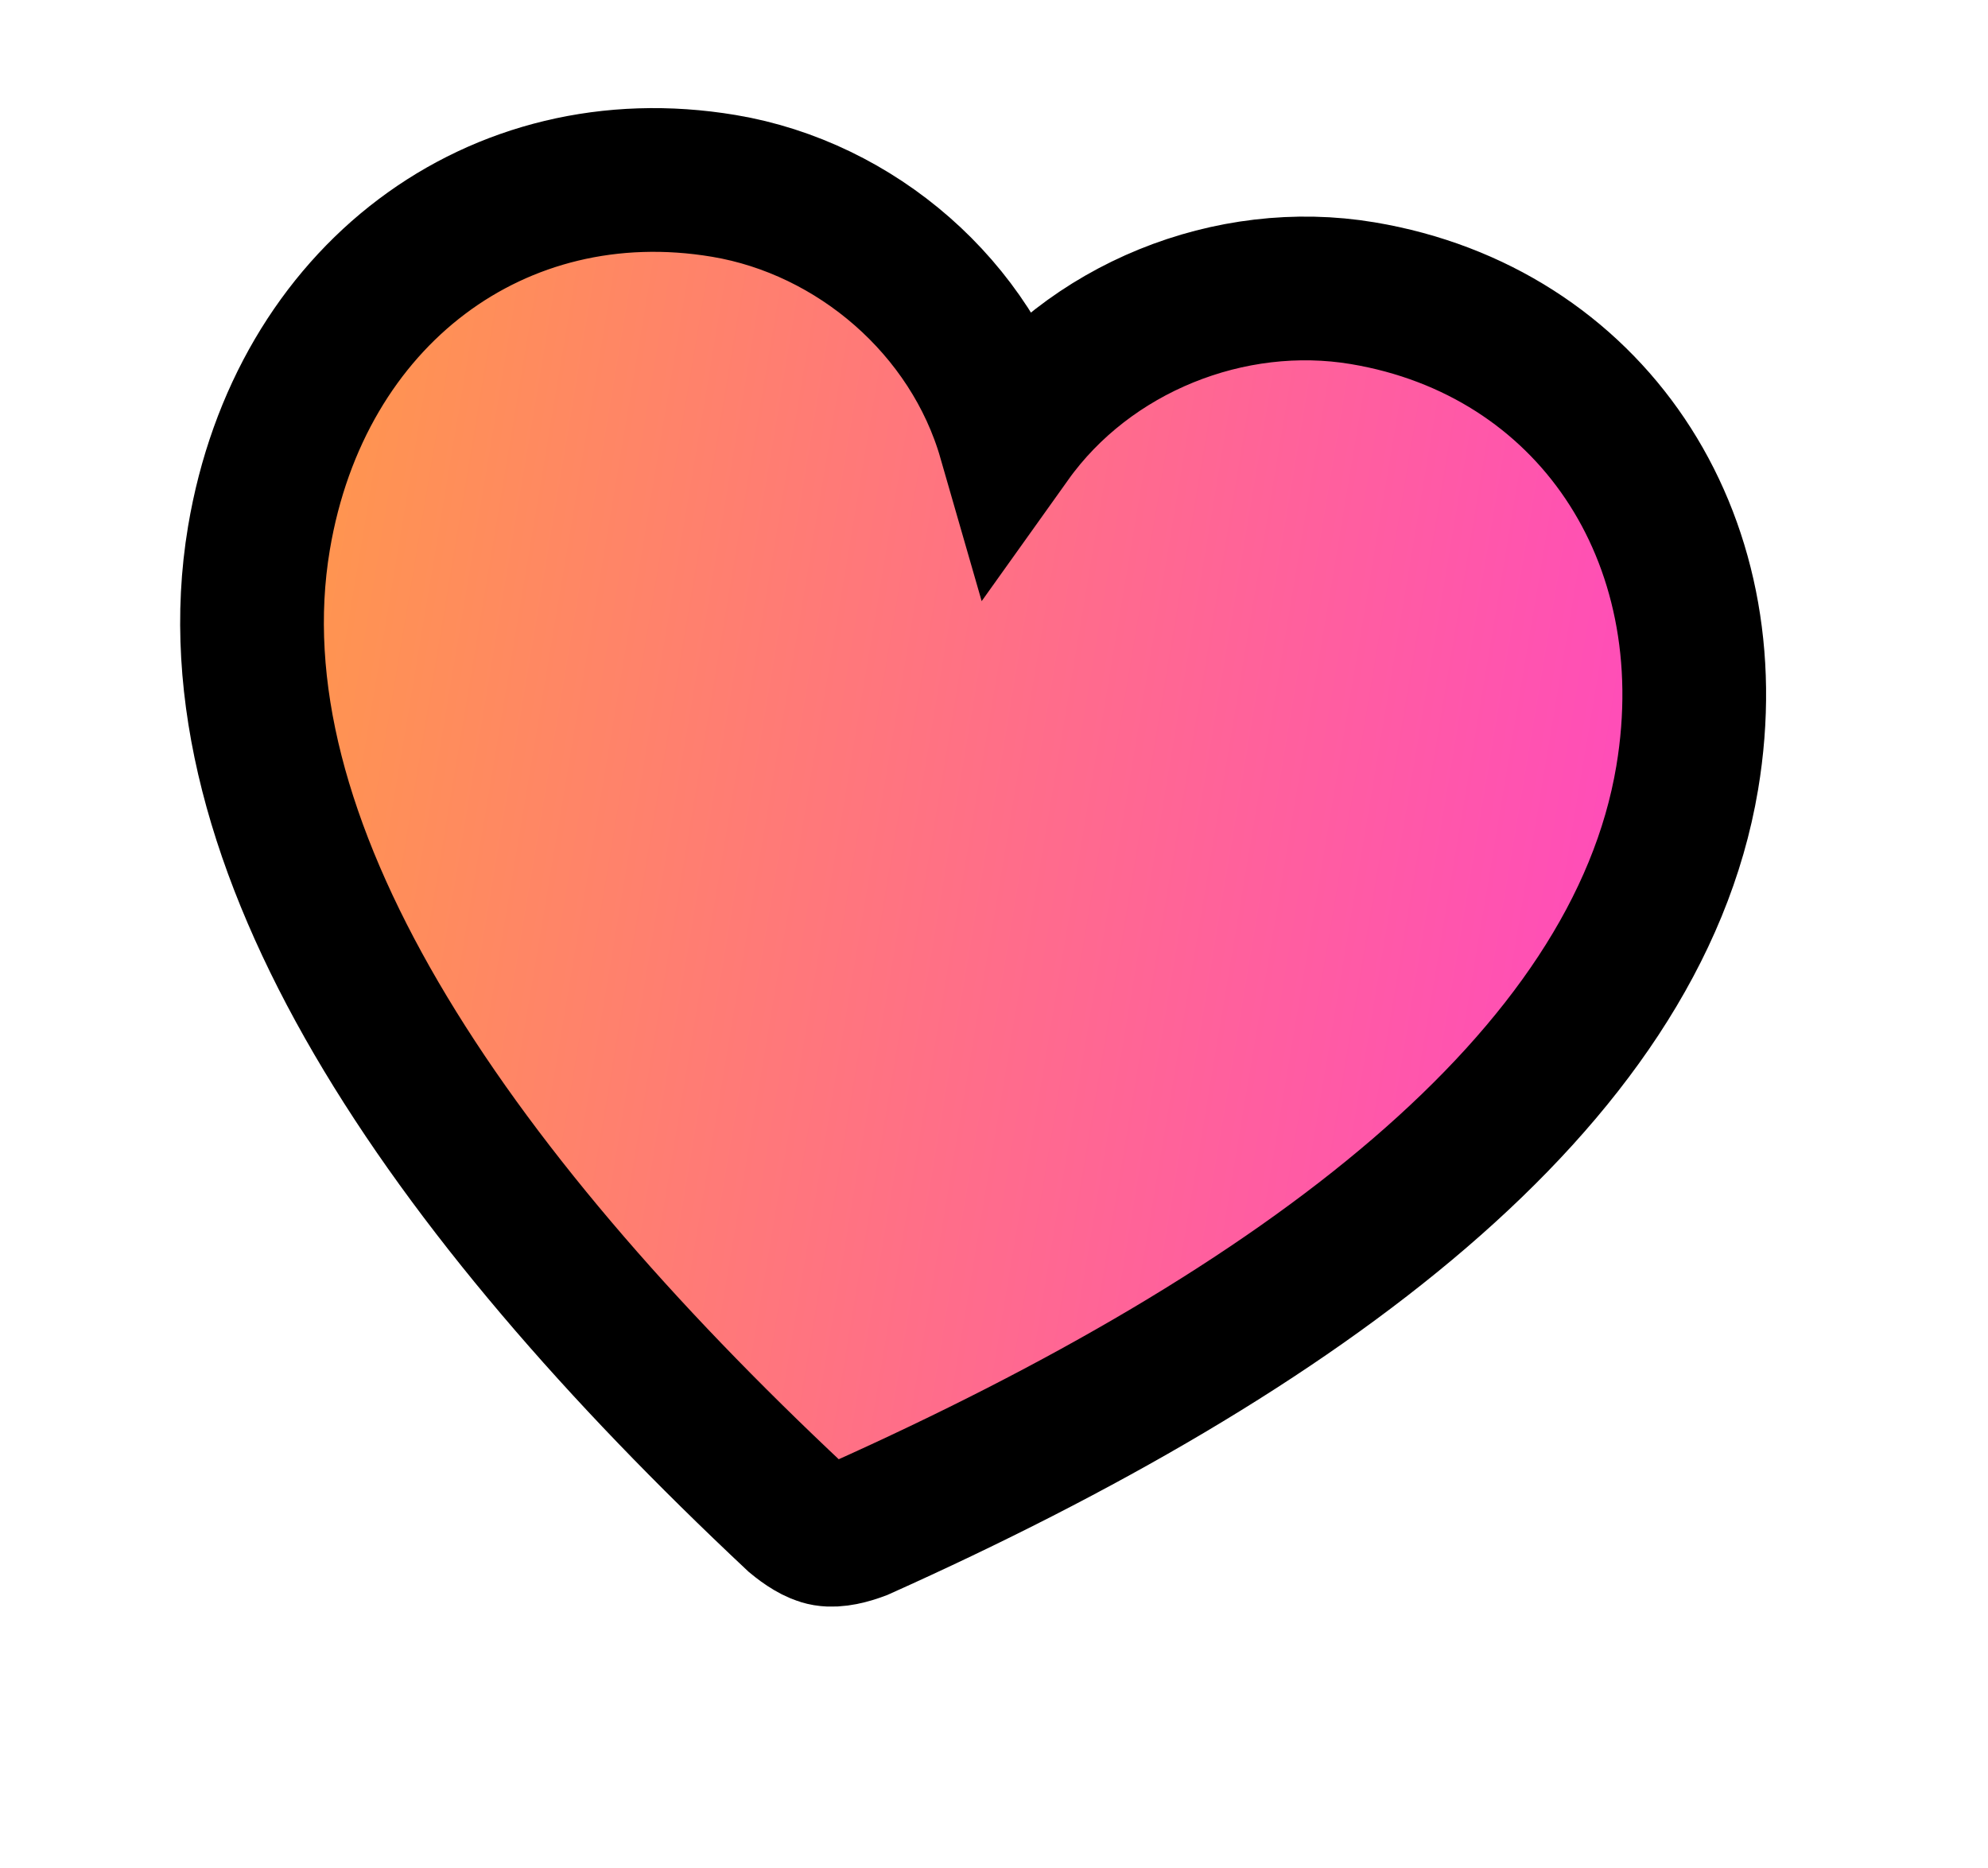<svg width="83" height="78" viewBox="0 0 83 78" fill="none" xmlns="http://www.w3.org/2000/svg">
<g clip-path="url(#clip0)">
<path d="M33.239 63.368C18.532 49.575 8.684 35.168 10.81 22.473C12.51 12.321 20.765 6.177 30.223 7.761C35.745 8.686 40.578 12.845 42.149 18.299C45.448 13.674 51.372 11.316 56.894 12.241C66.339 13.822 72.139 22.334 70.442 32.472C68.316 45.168 54.3 55.565 35.902 63.814C35.46 63.98 34.914 64.129 34.473 64.055C34.07 63.988 33.602 63.669 33.239 63.368Z" fill="url(#paint0_linear)" stroke="black" stroke-width="6" stroke-miterlimit="10"/>
</g>
<defs>
<linearGradient id="paint0_linear" x1="9.209" y1="32.035" x2="68.836" y2="42.02" gradientUnits="userSpaceOnUse">
<stop stop-color="#FF984B"/>
<stop offset="0.998" stop-color="#FF4ABD"/>
</linearGradient>
<clipPath id="clip0">
<rect width="72.558" height="66.209" fill="white" transform="translate(10.935) rotate(9.507)"/>
</clipPath>
</defs>
</svg>
